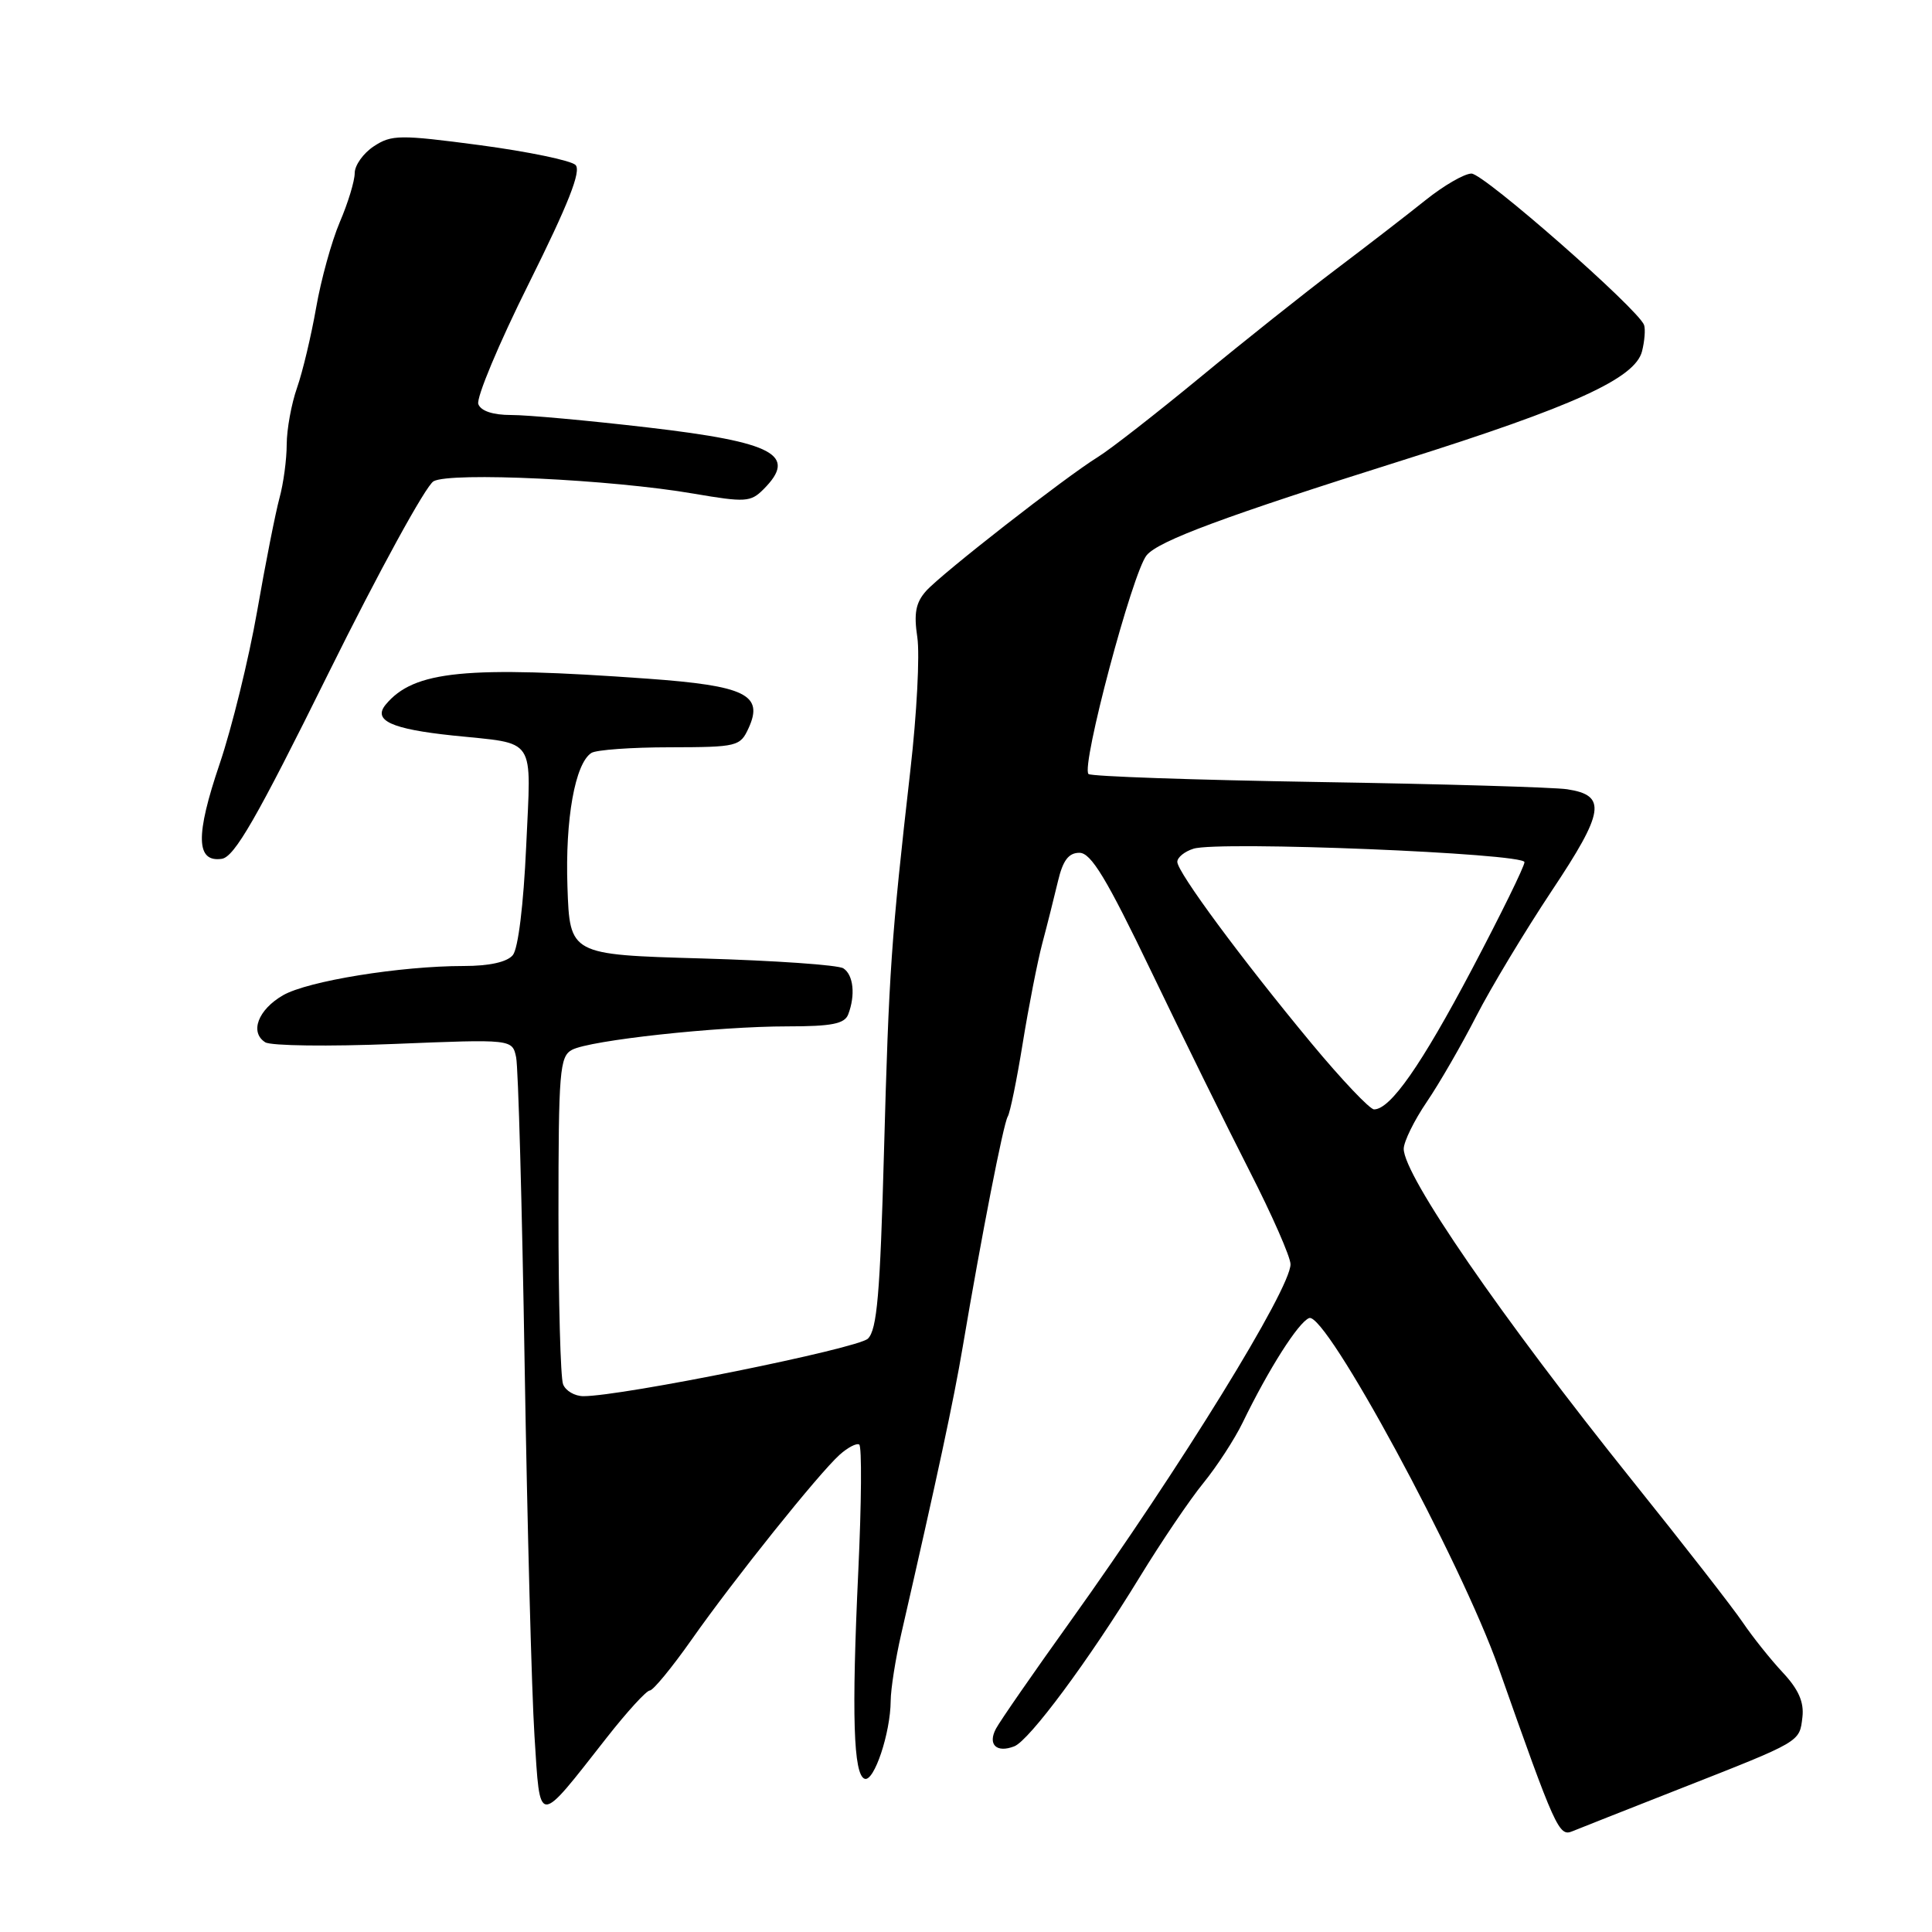 <?xml version="1.0" encoding="UTF-8" standalone="no"?>
<!DOCTYPE svg PUBLIC "-//W3C//DTD SVG 1.1//EN" "http://www.w3.org/Graphics/SVG/1.1/DTD/svg11.dtd" >
<svg xmlns="http://www.w3.org/2000/svg" xmlns:xlink="http://www.w3.org/1999/xlink" version="1.1" viewBox="0 0 256 256">
 <g >
 <path fill="currentColor"
d=" M 222.50 237.06 C 238.76 230.67 238.43 230.86 238.83 227.53 C 239.06 225.55 238.32 223.86 236.24 221.63 C 234.63 219.91 232.25 216.93 230.94 215.00 C 229.64 213.07 223.05 204.61 216.30 196.20 C 198.89 174.48 186.00 155.76 186.00 152.22 C 186.01 151.27 187.38 148.47 189.06 146.00 C 190.74 143.53 193.69 138.41 195.62 134.64 C 197.56 130.86 202.05 123.41 205.60 118.06 C 212.62 107.53 212.94 105.38 207.65 104.58 C 205.92 104.32 191.07 103.88 174.65 103.62 C 158.23 103.35 144.54 102.88 144.23 102.56 C 143.22 101.55 150.06 75.84 151.94 73.57 C 153.53 71.66 162.29 68.41 185.94 60.96 C 208.54 53.84 216.68 50.13 217.58 46.54 C 217.92 45.19 218.04 43.63 217.85 43.07 C 217.14 41.01 196.62 23.00 194.98 23.00 C 194.04 23.00 191.30 24.59 188.89 26.52 C 186.47 28.46 181.12 32.59 177.00 35.70 C 172.88 38.81 164.78 45.25 159.00 50.02 C 153.22 54.78 147.15 59.52 145.50 60.54 C 141.09 63.27 124.79 75.99 122.71 78.31 C 121.34 79.85 121.07 81.27 121.55 84.45 C 121.89 86.73 121.48 94.64 120.63 102.04 C 118.08 124.45 117.79 128.61 117.13 152.72 C 116.62 171.44 116.21 176.21 115.00 177.38 C 113.64 178.69 82.45 185.00 77.31 185.00 C 76.16 185.00 74.94 184.29 74.61 183.42 C 74.27 182.55 74.00 172.44 74.00 160.95 C 74.00 141.92 74.16 139.99 75.79 139.11 C 78.16 137.84 95.06 136.00 104.35 136.00 C 110.21 136.00 111.91 135.66 112.39 134.42 C 113.37 131.86 113.09 129.18 111.75 128.31 C 111.06 127.86 102.62 127.28 93.00 127.00 C 75.50 126.50 75.50 126.50 75.19 117.50 C 74.88 108.53 76.20 101.16 78.36 99.77 C 78.99 99.36 83.67 99.02 88.77 99.02 C 97.72 99.00 98.08 98.91 99.20 96.46 C 101.21 92.06 98.76 90.86 85.84 89.93 C 61.70 88.19 54.84 88.87 51.11 93.36 C 49.37 95.46 51.84 96.60 60.00 97.46 C 71.23 98.64 70.38 97.35 69.72 112.18 C 69.37 119.90 68.66 125.71 67.95 126.56 C 67.19 127.48 64.84 128.00 61.45 128.00 C 53.05 128.00 40.77 129.99 37.50 131.88 C 34.19 133.79 33.06 136.79 35.15 138.11 C 35.89 138.58 43.56 138.68 52.19 138.33 C 67.88 137.69 67.88 137.69 68.39 140.10 C 68.67 141.42 69.18 159.82 69.52 181.00 C 69.87 202.18 70.45 224.22 70.82 230.00 C 71.60 242.10 71.10 242.09 80.40 230.24 C 83.09 226.81 85.66 224.00 86.10 224.00 C 86.54 224.00 89.04 220.96 91.65 217.25 C 97.28 209.24 108.51 195.22 111.26 192.76 C 112.33 191.80 113.50 191.19 113.85 191.41 C 114.21 191.63 114.15 199.16 113.73 208.15 C 112.83 227.27 113.08 235.20 114.58 235.70 C 115.83 236.11 117.99 229.63 118.02 225.38 C 118.03 223.80 118.66 219.80 119.42 216.50 C 124.21 195.62 126.37 185.55 127.56 178.50 C 130.07 163.65 132.96 148.88 133.53 147.95 C 133.84 147.45 134.73 143.09 135.51 138.27 C 136.29 133.44 137.46 127.47 138.11 125.00 C 138.77 122.53 139.70 118.81 140.19 116.75 C 140.84 114.00 141.60 113.00 143.03 113.00 C 144.57 113.00 146.61 116.37 152.56 128.75 C 156.72 137.41 162.57 149.29 165.56 155.14 C 168.55 160.99 171.00 166.56 171.00 167.52 C 171.00 170.80 156.43 194.43 141.80 214.87 C 136.92 221.68 132.50 228.06 131.97 229.06 C 130.85 231.16 132.04 232.31 134.39 231.40 C 136.38 230.64 144.28 219.99 151.00 209.00 C 153.86 204.32 157.66 198.70 159.46 196.50 C 161.25 194.30 163.59 190.70 164.66 188.50 C 168.11 181.39 172.05 175.20 173.47 174.65 C 175.68 173.80 193.59 206.88 198.57 221.00 C 206.11 242.38 206.57 243.40 208.35 242.65 C 208.98 242.39 215.35 239.87 222.50 237.06 Z  M 43.55 89.15 C 50.18 75.76 56.44 64.33 57.45 63.77 C 59.68 62.52 81.02 63.53 91.91 65.41 C 98.76 66.58 99.46 66.54 101.16 64.84 C 105.73 60.27 102.58 58.59 85.83 56.64 C 77.95 55.72 69.80 54.98 67.72 54.99 C 65.33 54.99 63.73 54.47 63.38 53.55 C 63.08 52.75 66.09 45.54 70.09 37.53 C 75.32 27.02 77.05 22.65 76.26 21.86 C 75.67 21.27 69.98 20.09 63.63 19.24 C 52.97 17.83 51.89 17.84 49.54 19.38 C 48.14 20.30 47.00 21.90 47.00 22.94 C 47.00 23.98 46.11 26.91 45.02 29.44 C 43.94 31.98 42.53 37.08 41.89 40.77 C 41.24 44.47 40.11 49.24 39.36 51.38 C 38.61 53.51 38.00 56.88 37.99 58.88 C 37.99 60.87 37.56 64.08 37.03 66.00 C 36.51 67.92 35.17 74.67 34.07 81.00 C 32.96 87.33 30.73 96.41 29.11 101.20 C 25.88 110.71 25.96 114.29 29.38 113.80 C 31.06 113.56 33.99 108.48 43.55 89.15 Z  M 173.77 138.24 C 164.52 127.09 156.00 115.56 156.00 114.20 C 156.00 113.61 156.96 112.83 158.14 112.46 C 161.44 111.41 202.00 113.06 202.00 114.24 C 202.00 114.80 198.86 121.19 195.03 128.45 C 188.31 141.17 184.23 147.00 182.07 147.00 C 181.51 147.00 177.77 143.06 173.77 138.24 Z "/>
</g>
</svg>